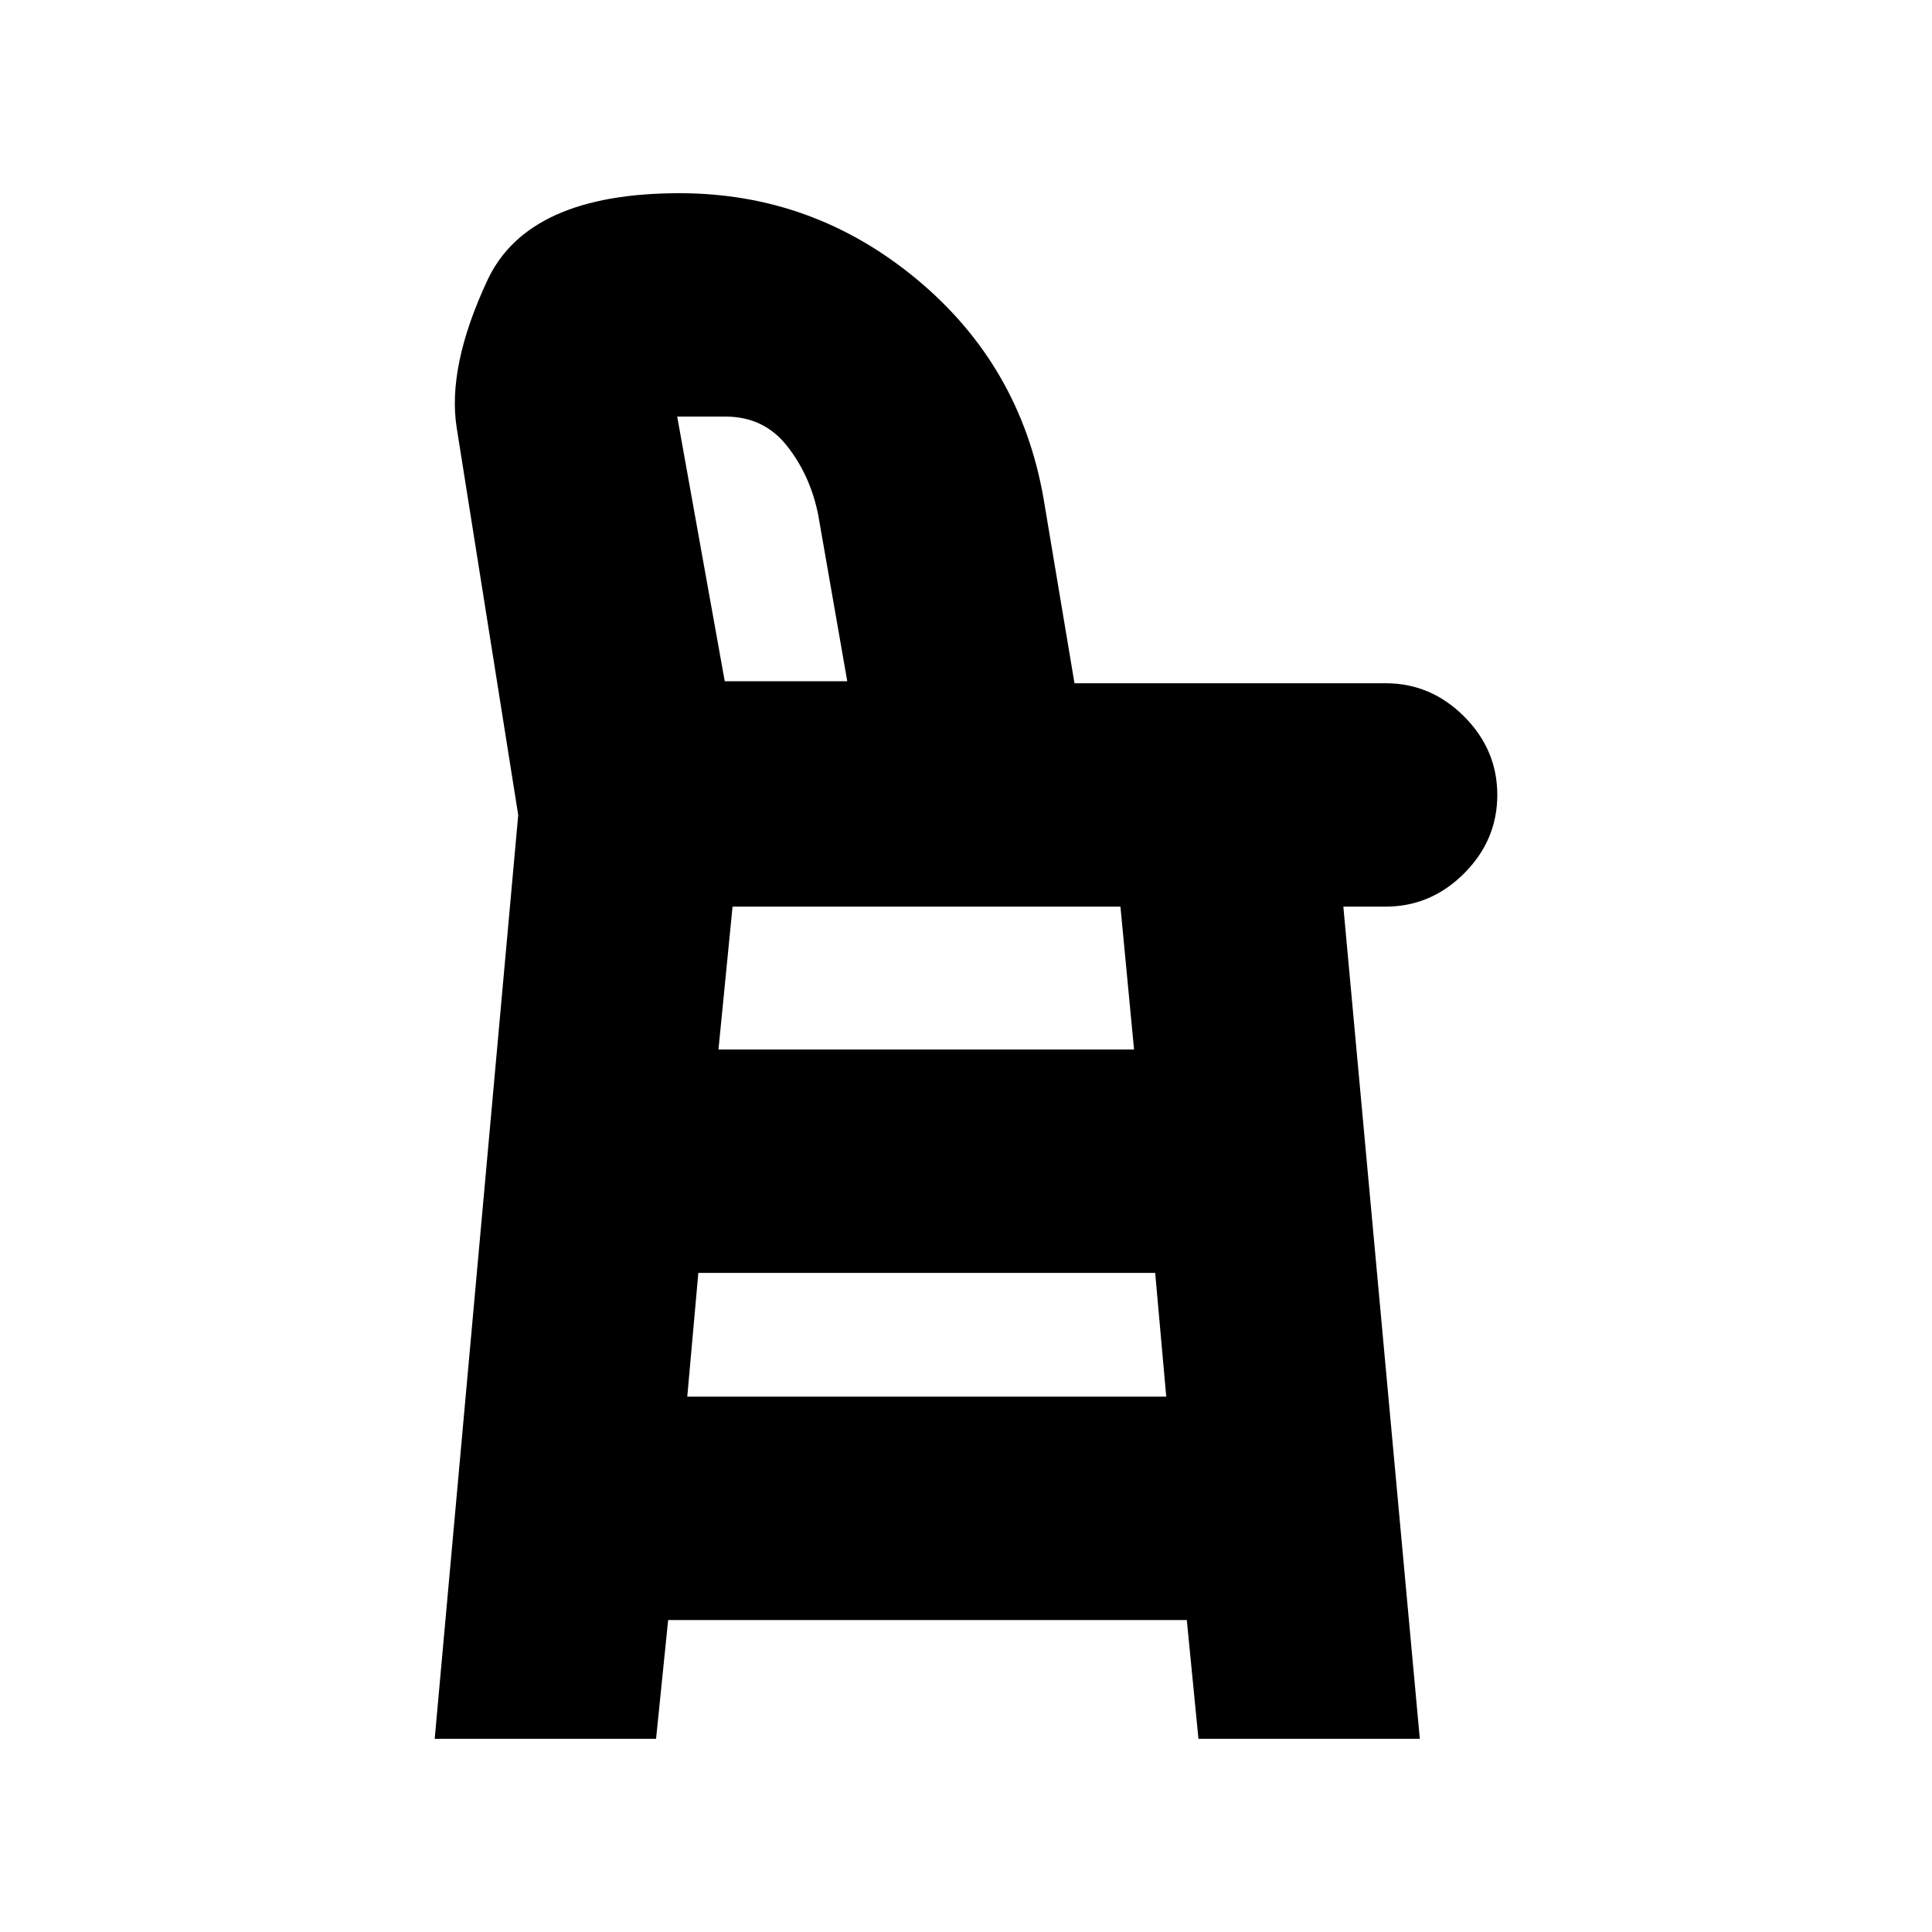 <svg xmlns="http://www.w3.org/2000/svg" height="24" viewBox="0 -960 960 960" width="24"><path d="m216-96 41.5-459L227-747q-5-30.5 15.2-73.75Q262.41-864 337.68-864q66.32 0 117.8 42.72 51.47 42.73 63.02 108.78l15.41 92H688.5q22.5 0 39 16.5t16.5 39q0 22.5-16.5 39t-39 16.5h-21l38 413.5h-110l-5.78-59H332l-6 59H216Zm125.5-170h238l-5.5-61.5H347l-5.5 61.5ZM357-438.5h206.5l-6.76-71H364l-7 71Zm3.12-183H421l-14.5-83q-4-19.5-15.5-34T360.5-753h-24l23.62 131.5Zm.38 0H421h-60.5Z"/></svg>